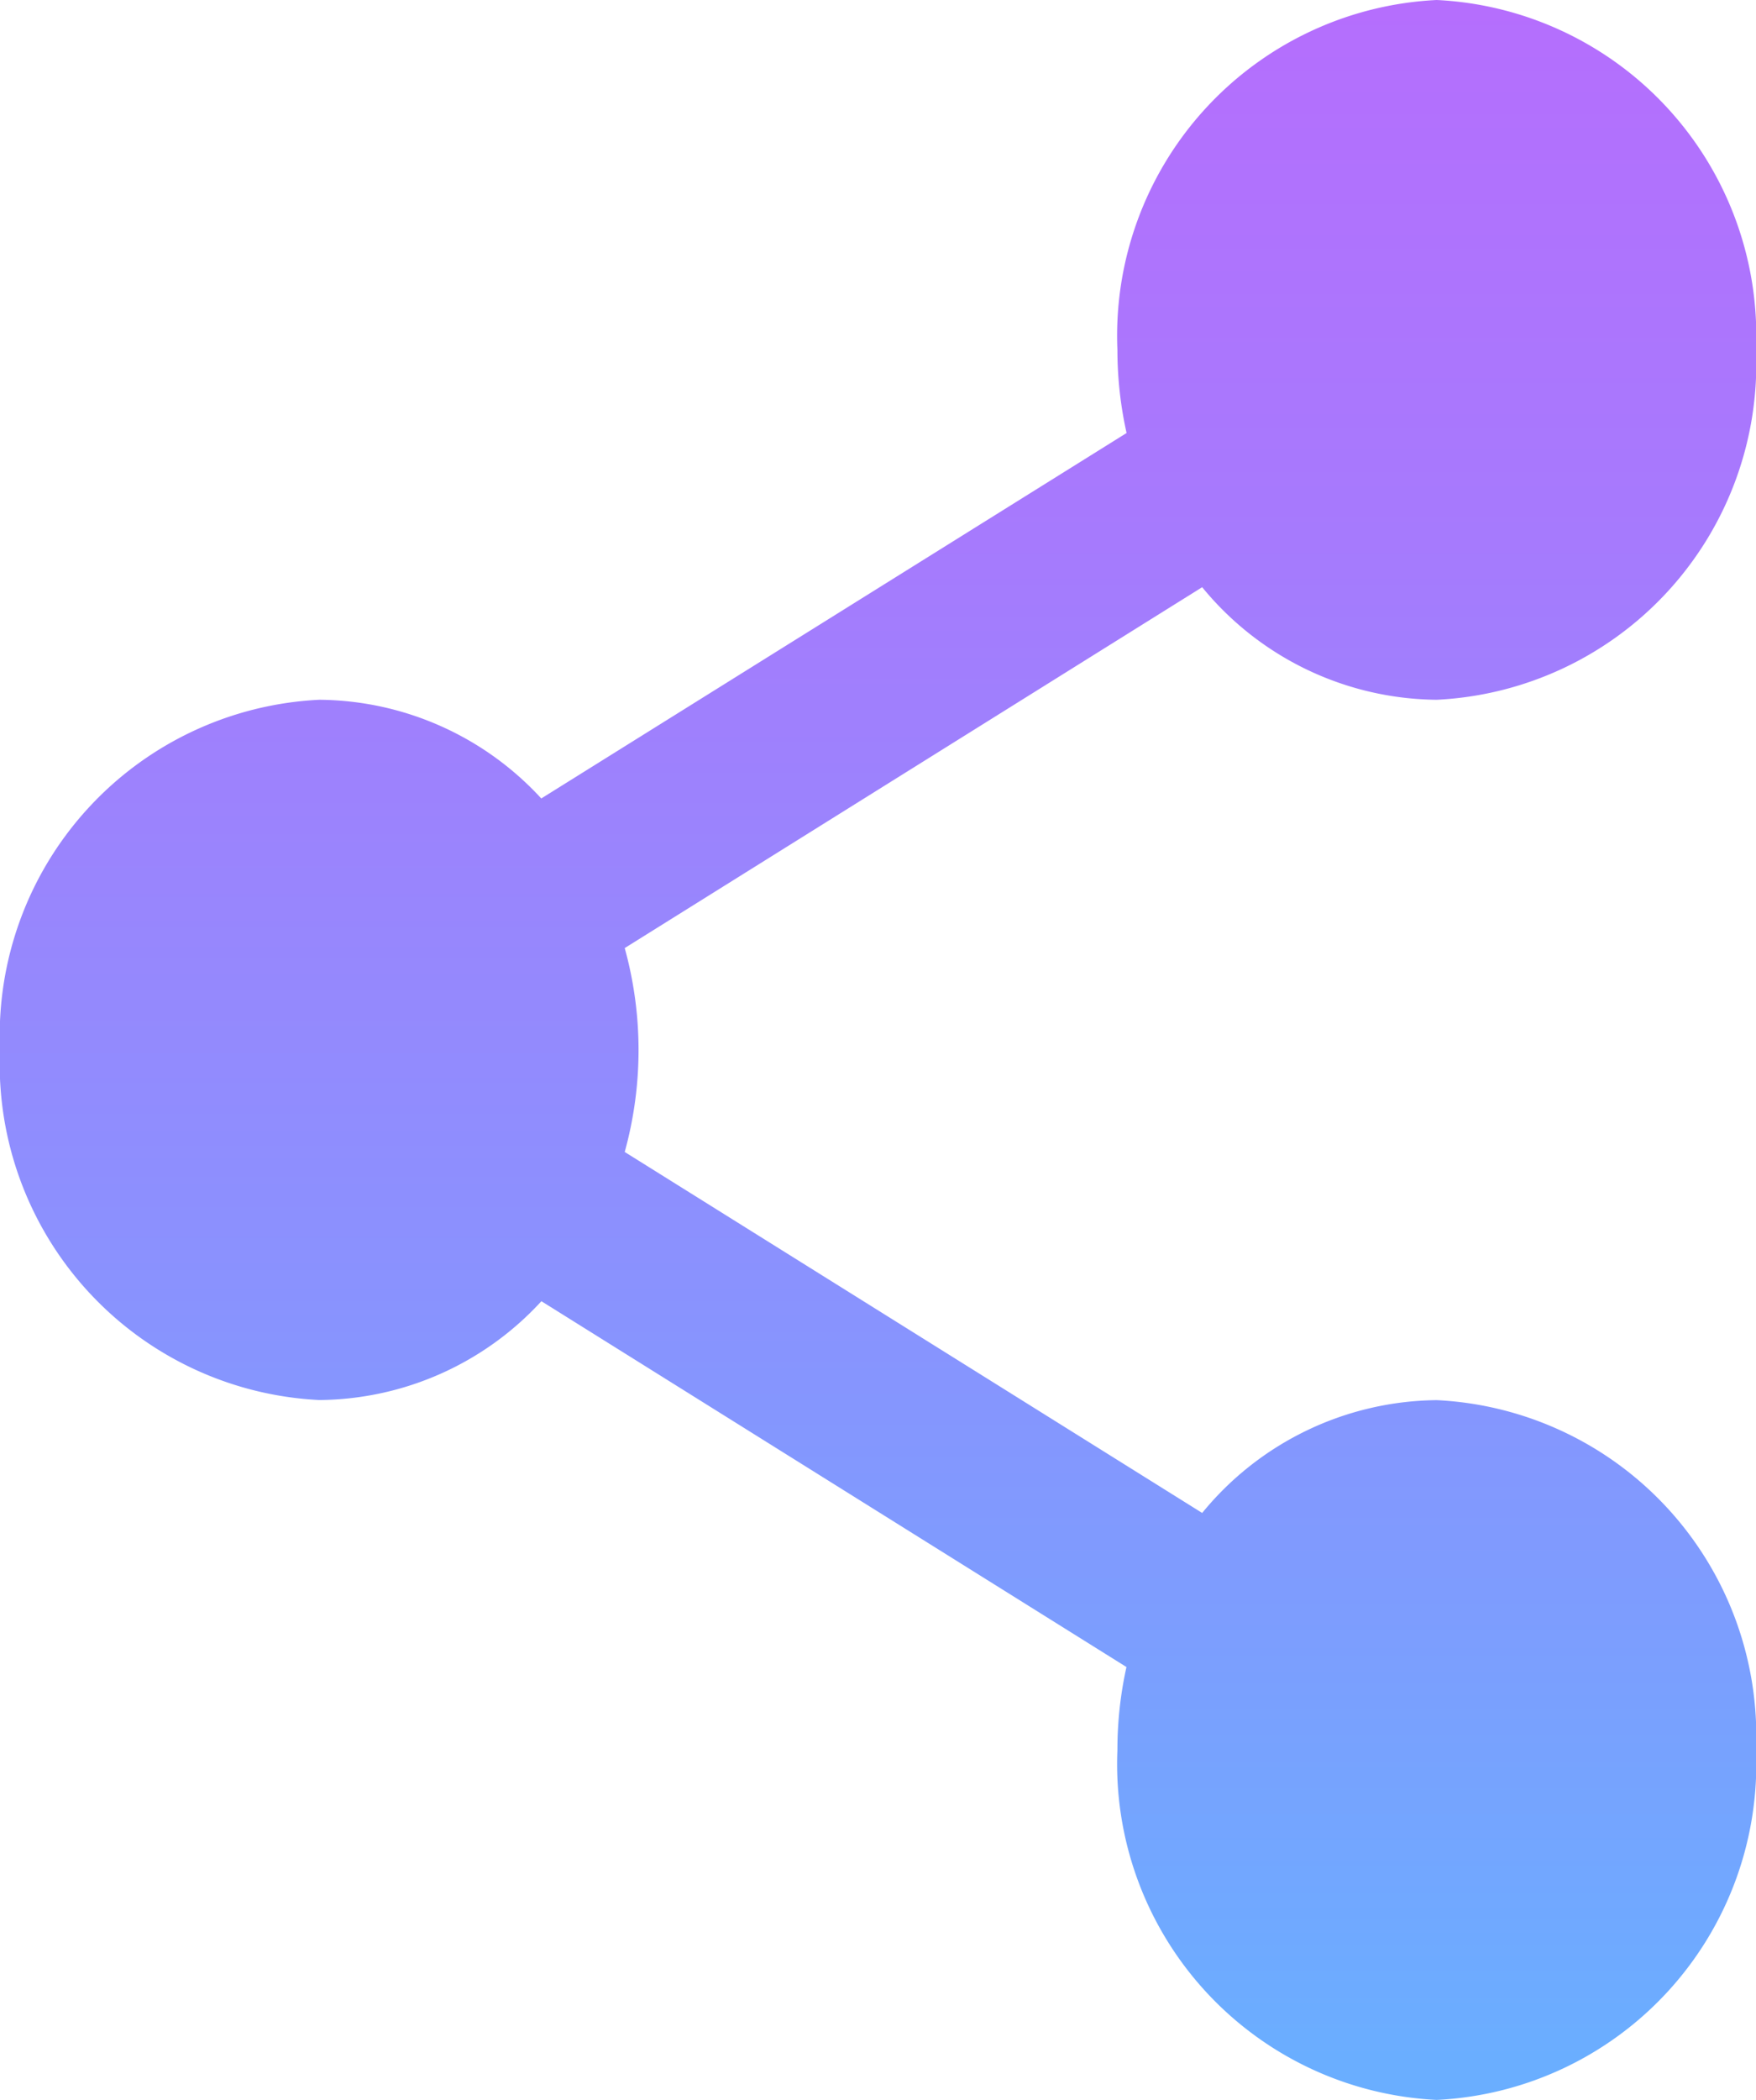 <svg xmlns="http://www.w3.org/2000/svg" xmlns:xlink="http://www.w3.org/1999/xlink" width="14.563" height="17.407" viewBox="0 0 14.563 17.407">
  <defs>
    <linearGradient id="linear-gradient" x1="0.5" x2="0.5" y2="1" gradientUnits="objectBoundingBox">
      <stop offset="0" stop-color="#b56efd"/>
      <stop offset="0.256" stop-color="#a67afd"/>
      <stop offset="0.746" stop-color="#7f9bfe"/>
      <stop offset="0.984" stop-color="#6aaeff"/>
    </linearGradient>
  </defs>
  <path id="Union_46" data-name="Union 46" d="M9.267,14.505a3.162,3.162,0,0,1,.075-.688L4.49,10.785a2.525,2.525,0,0,1-1.842.819A2.787,2.787,0,0,1,0,8.7,2.786,2.786,0,0,1,2.648,5.8a2.525,2.525,0,0,1,1.841.818L9.343,3.589A3.164,3.164,0,0,1,9.267,2.9,2.786,2.786,0,0,1,11.915,0a2.786,2.786,0,0,1,2.648,2.9,2.786,2.786,0,0,1-2.648,2.9A2.542,2.542,0,0,1,9.97,4.867L5.181,7.858a3.173,3.173,0,0,1,0,1.69L9.97,12.54a2.543,2.543,0,0,1,1.945-.935,2.786,2.786,0,0,1,2.648,2.9,2.786,2.786,0,0,1-2.648,2.9A2.787,2.787,0,0,1,9.267,14.505Z" fill="url(#linear-gradient)"/>
</svg>
